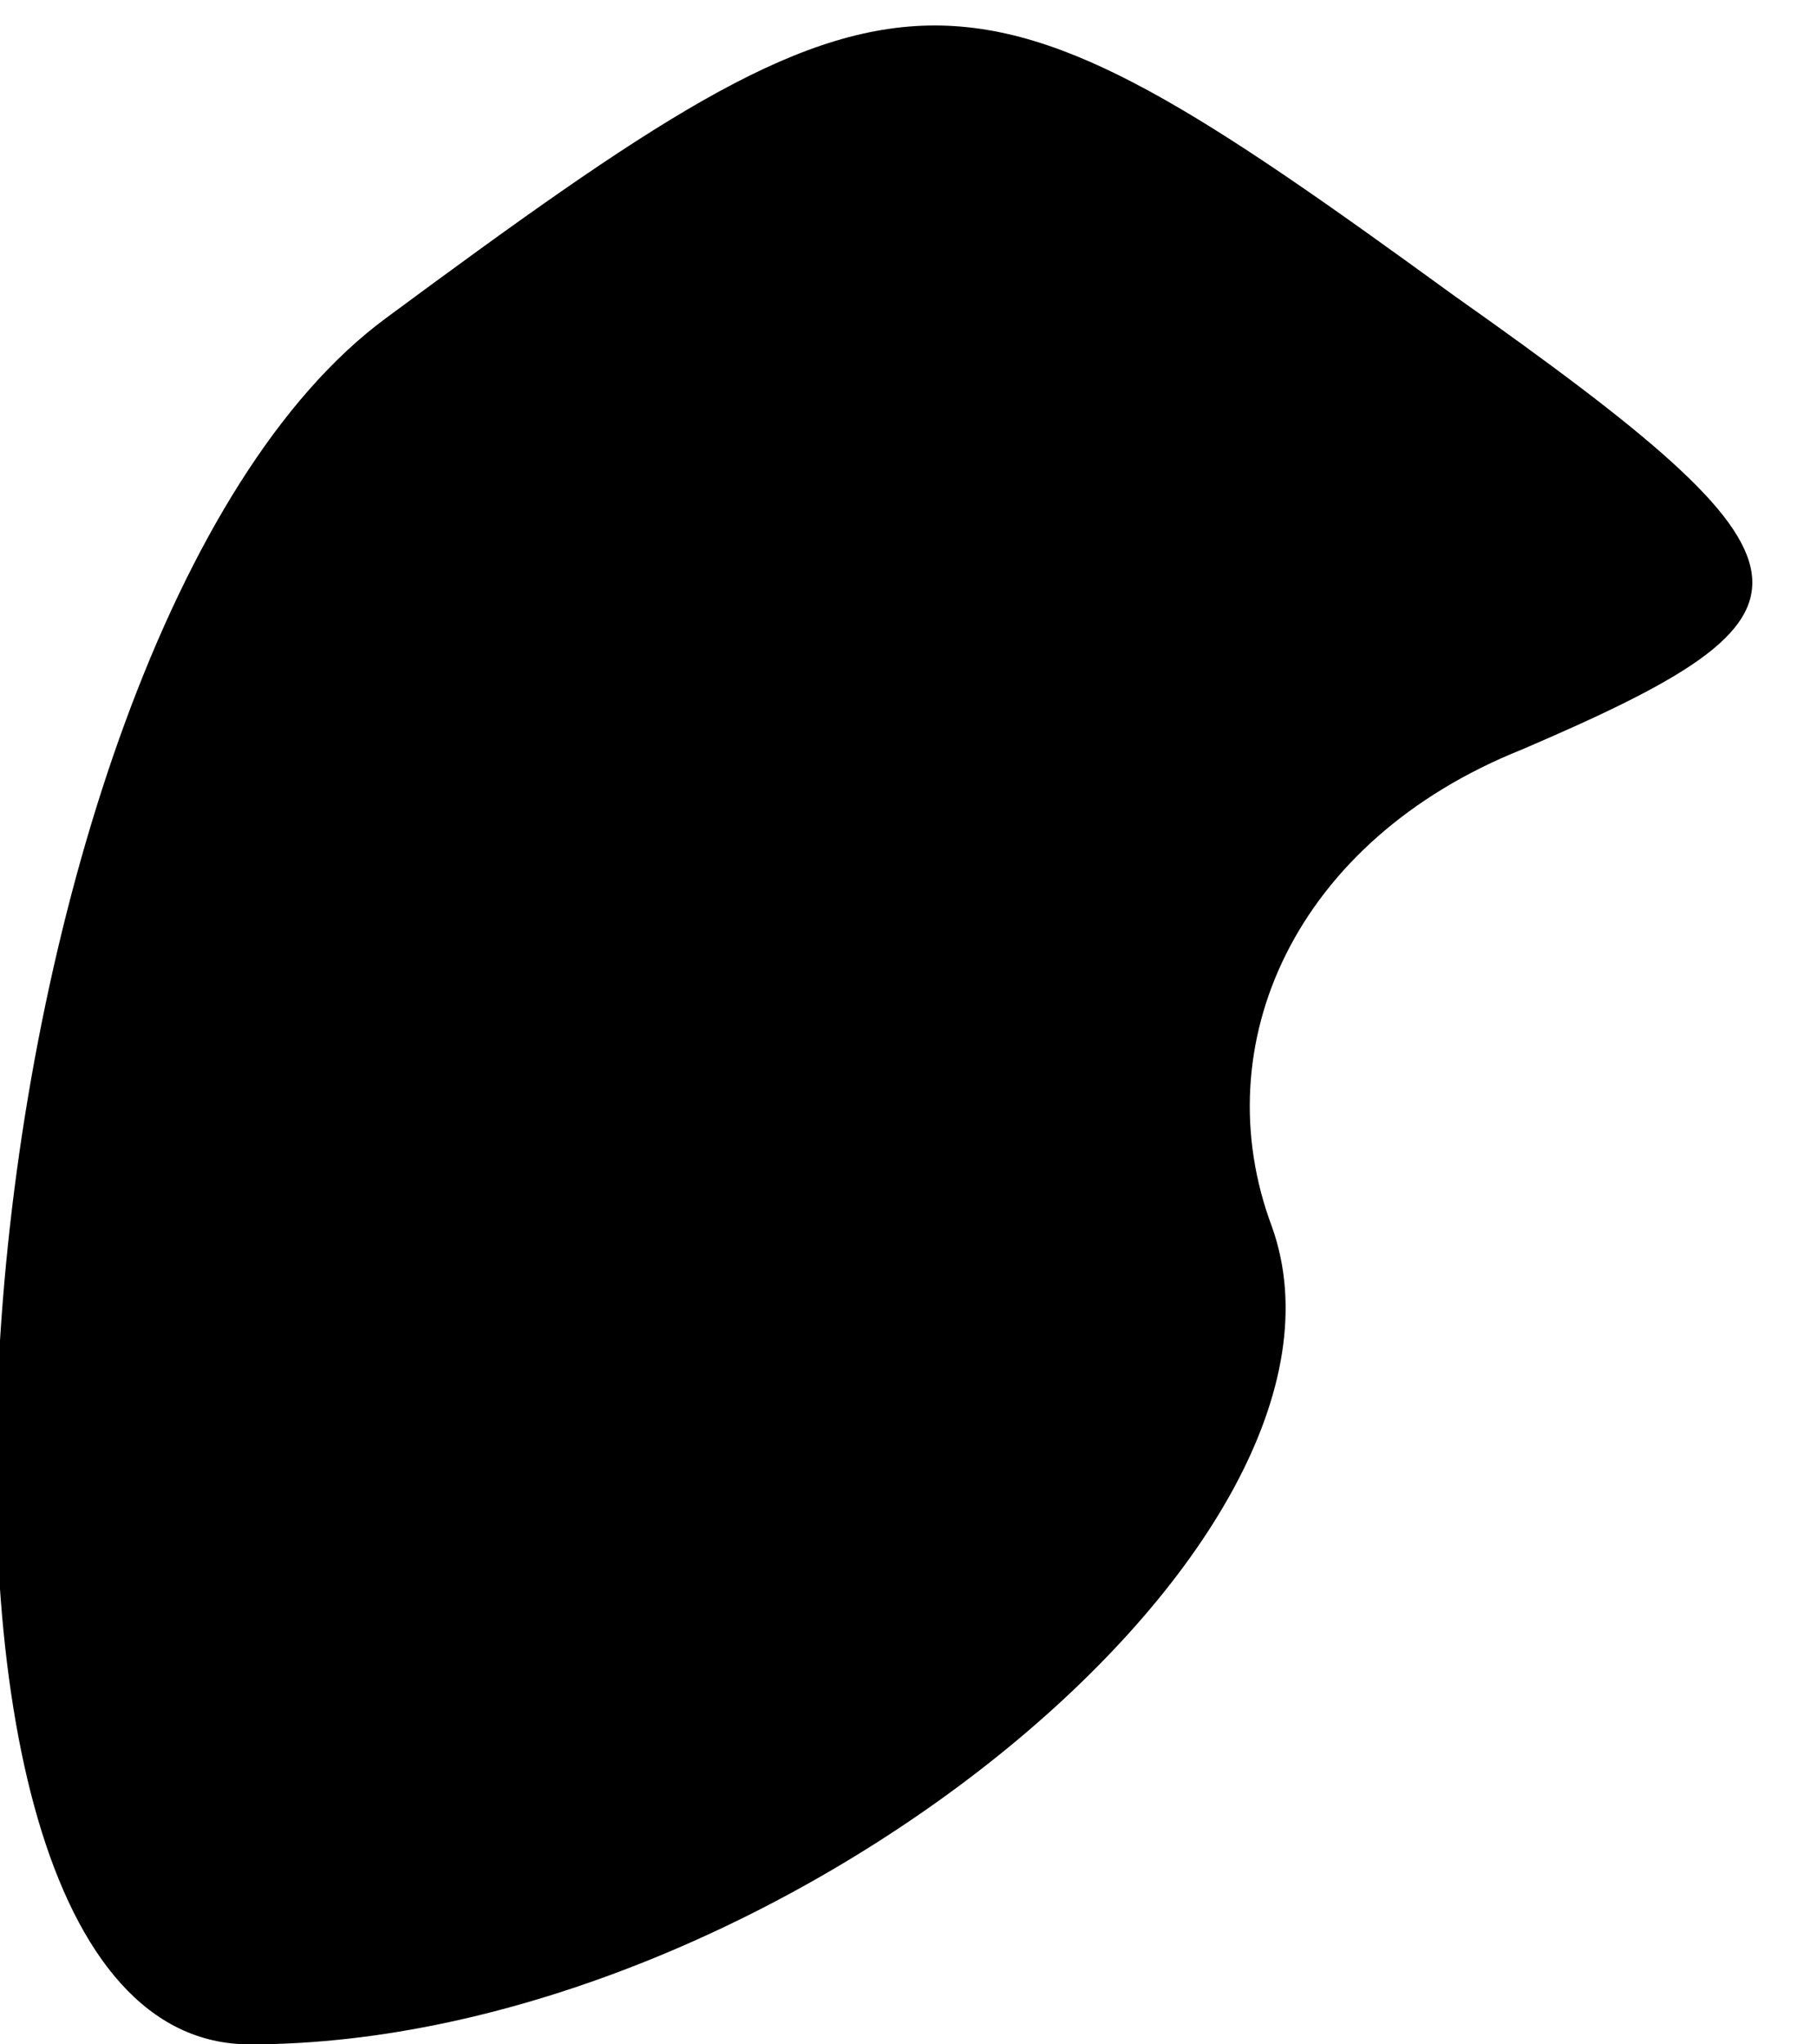 <?xml version="1.0" standalone="no"?>
<!DOCTYPE svg PUBLIC "-//W3C//DTD SVG 20010904//EN"
 "http://www.w3.org/TR/2001/REC-SVG-20010904/DTD/svg10.dtd">
<svg version="1.0" xmlns="http://www.w3.org/2000/svg"
 width="8pt" height="9pt" viewBox="0 0 8 9"
 preserveAspectRatio="xMidYMid meet">
<g transform="translate(0,9) scale(0.1,-0.1)"
fill="#000000" stroke="none">
<path fill="#000000" stroke="none" d="M17 76 c-19 -14 -24 -76 -6 -76 23 0
50 22 45 36 -3 8 1 17 11 21 14 6 14 8 -3 20 -22 16 -24 16 -47 -1z"/>
</g>
</svg>
